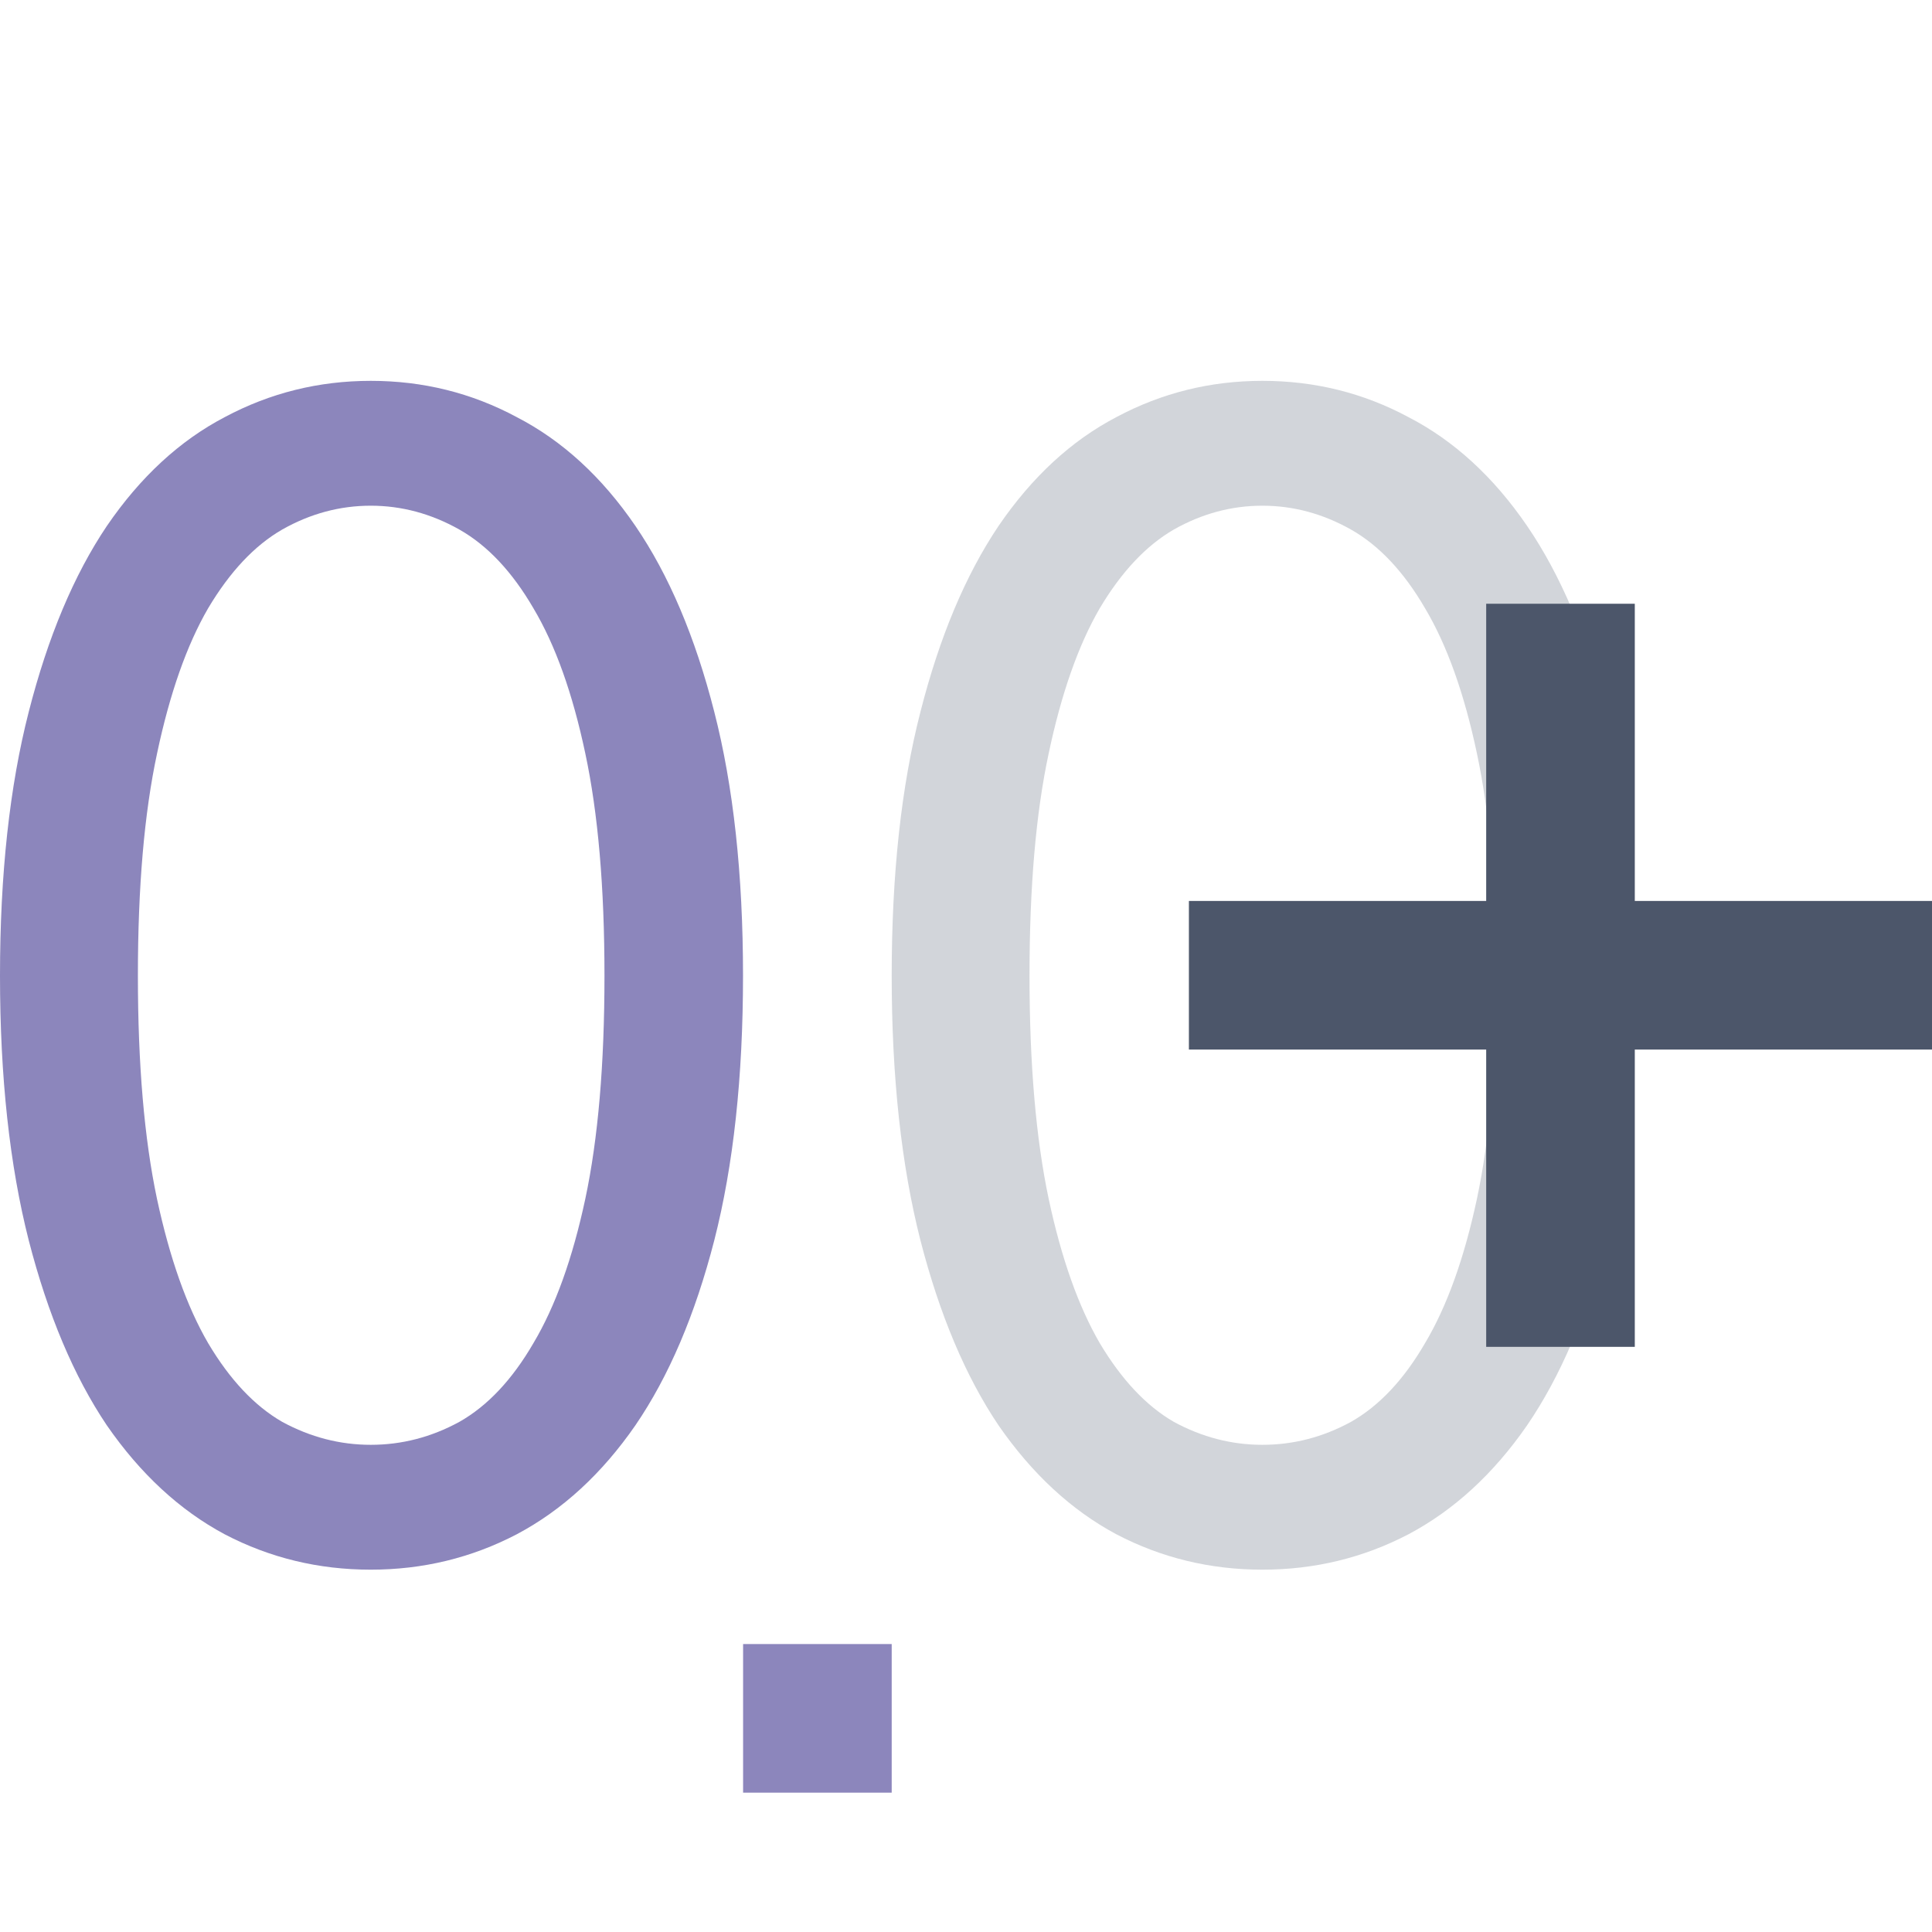 <?xml version="1.0" encoding="UTF-8" standalone="no"?>
<svg
   xmlns:dc="http://purl.org/dc/elements/1.1/"
   xmlns:cc="http://creativecommons.org/ns#"
   xmlns:rdf="http://www.w3.org/1999/02/22-rdf-syntax-ns#"
   xmlns:svg="http://www.w3.org/2000/svg"
   xmlns="http://www.w3.org/2000/svg"
   id="svg12"
   version="1.1"
   viewBox="0 0 24 24">
  <defs
     id="defs16" />
  <path
     style="fill:#8c86bc;fill-opacity:1;stroke-width:1"
     id="path971"
     d="m 9.231,20.423 h 1.846 v 1.846 H 9.231 Z" />
  <path
     id="path973"
     d="m 15.682,4.731 c -0.647,0 -1.251,0.15 -1.813,0.45 -0.561,0.293 -1.049,0.744 -1.465,1.353 -0.409,0.609 -0.733,1.378 -0.97,2.309 -0.238,0.924 -0.357,2.016 -0.357,3.277 0,1.261 0.12,2.357 0.357,3.288 0.238,0.924 0.561,1.69 0.97,2.298 0.416,0.601 0.904,1.054 1.465,1.354 0.561,0.293 1.166,0.439 1.813,0.439 0.647,0 1.251,-0.146 1.813,-0.439 0.568,-0.301 1.059,-0.753 1.475,-1.354 0.416,-0.609 0.742,-1.374 0.98,-2.298 0.238,-0.931 0.357,-2.027 0.357,-3.288 0,-1.261 -0.12,-2.353 -0.357,-3.277 C 19.713,7.912 19.386,7.142 18.97,6.533 18.554,5.925 18.063,5.474 17.495,5.181 16.934,4.88 16.33,4.731 15.682,4.731 Z m 0,1.551 c 0.383,0 0.75,0.099 1.1,0.296 0.35,0.198 0.657,0.525 0.921,0.979 0.271,0.455 0.486,1.055 0.644,1.803 0.158,0.74 0.238,1.66 0.238,2.76 0,1.1 -0.079,2.025 -0.238,2.772 -0.158,0.74 -0.373,1.337 -0.644,1.792 -0.264,0.455 -0.571,0.781 -0.921,0.979 -0.35,0.191 -0.717,0.285 -1.1,0.285 -0.383,0 -0.75,-0.095 -1.1,-0.285 -0.343,-0.198 -0.65,-0.525 -0.921,-0.979 -0.264,-0.455 -0.476,-1.051 -0.634,-1.792 -0.158,-0.748 -0.238,-1.673 -0.238,-2.772 0,-1.1 0.079,-2.019 0.238,-2.76 0.158,-0.748 0.37,-1.348 0.634,-1.803 0.271,-0.455 0.578,-0.781 0.921,-0.979 0.35,-0.198 0.717,-0.296 1.1,-0.296 z"
     style="opacity:1;fill:#4c586c;fill-opacity:0.251;stroke-width:1" />
  <path
     style="fill:#8c86bc;fill-opacity:1;stroke-width:1"
     id="path975"
     d="m 4.606,4.731 c -0.647,0 -1.251,0.15 -1.813,0.45 C 2.232,5.474 1.744,5.925 1.328,6.533 0.918,7.142 0.595,7.912 0.357,8.843 0.12,9.766 -6.4894374e-7,10.859 -6.4894374e-7,12.12 c 0,1.261 0.12,2.357 0.357,3.288 0.238,0.924 0.561,1.69 0.97,2.298 0.416,0.601 0.904,1.054 1.465,1.354 0.561,0.293 1.166,0.439 1.813,0.439 0.647,0 1.251,-0.146 1.813,-0.439 0.568,-0.301 1.059,-0.753 1.475,-1.354 0.416,-0.609 0.742,-1.374 0.98,-2.298 0.238,-0.931 0.357,-2.027 0.357,-3.288 0,-1.261 -0.12,-2.353 -0.357,-3.277 C 8.636,7.912 8.309,7.142 7.893,6.533 7.477,5.925 6.986,5.474 6.418,5.181 5.857,4.88 5.253,4.731 4.606,4.731 Z m 0,1.551 c 0.383,0 0.75,0.099 1.1,0.296 0.35,0.198 0.657,0.525 0.921,0.979 0.271,0.455 0.486,1.055 0.644,1.803 0.158,0.74 0.238,1.66 0.238,2.76 0,1.1 -0.079,2.025 -0.238,2.772 -0.158,0.74 -0.373,1.337 -0.644,1.792 -0.264,0.455 -0.571,0.781 -0.921,0.979 -0.35,0.191 -0.717,0.285 -1.1,0.285 -0.383,0 -0.75,-0.095 -1.1,-0.285 C 3.162,17.465 2.855,17.139 2.585,16.684 2.321,16.23 2.109,15.633 1.95,14.892 1.792,14.145 1.713,13.22 1.713,12.12 c 0,-1.1 0.079,-2.019 0.238,-2.76 C 2.109,8.613 2.321,8.012 2.585,7.557 2.855,7.103 3.162,6.776 3.506,6.578 3.856,6.38 4.223,6.282 4.606,6.282 Z" />
  <rect
     style="opacity:1;fill:#4c566a;fill-opacity:1;stroke:none;stroke-width:1.38;stroke-linecap:round;stroke-linejoin:miter;stroke-miterlimit:4;stroke-dasharray:none;stroke-dashoffset:1;stroke-opacity:1;paint-order:markers stroke fill"
     id="rect977"
     width="9.231"
     height="1.846"
     x="14.769"
     y="11.192" />
  <rect
     y="-20.308"
     x="7.5"
     height="1.846"
     width="9.231"
     id="rect979"
     style="opacity:1;fill:#4c566a;fill-opacity:1;stroke:none;stroke-width:1.38;stroke-linecap:round;stroke-linejoin:miter;stroke-miterlimit:4;stroke-dasharray:none;stroke-dashoffset:1;stroke-opacity:1;paint-order:markers stroke fill"
     transform="rotate(90)" />

<!-- (C) Collabora Productivity 2020, All Rights Reserved -->
</svg>
